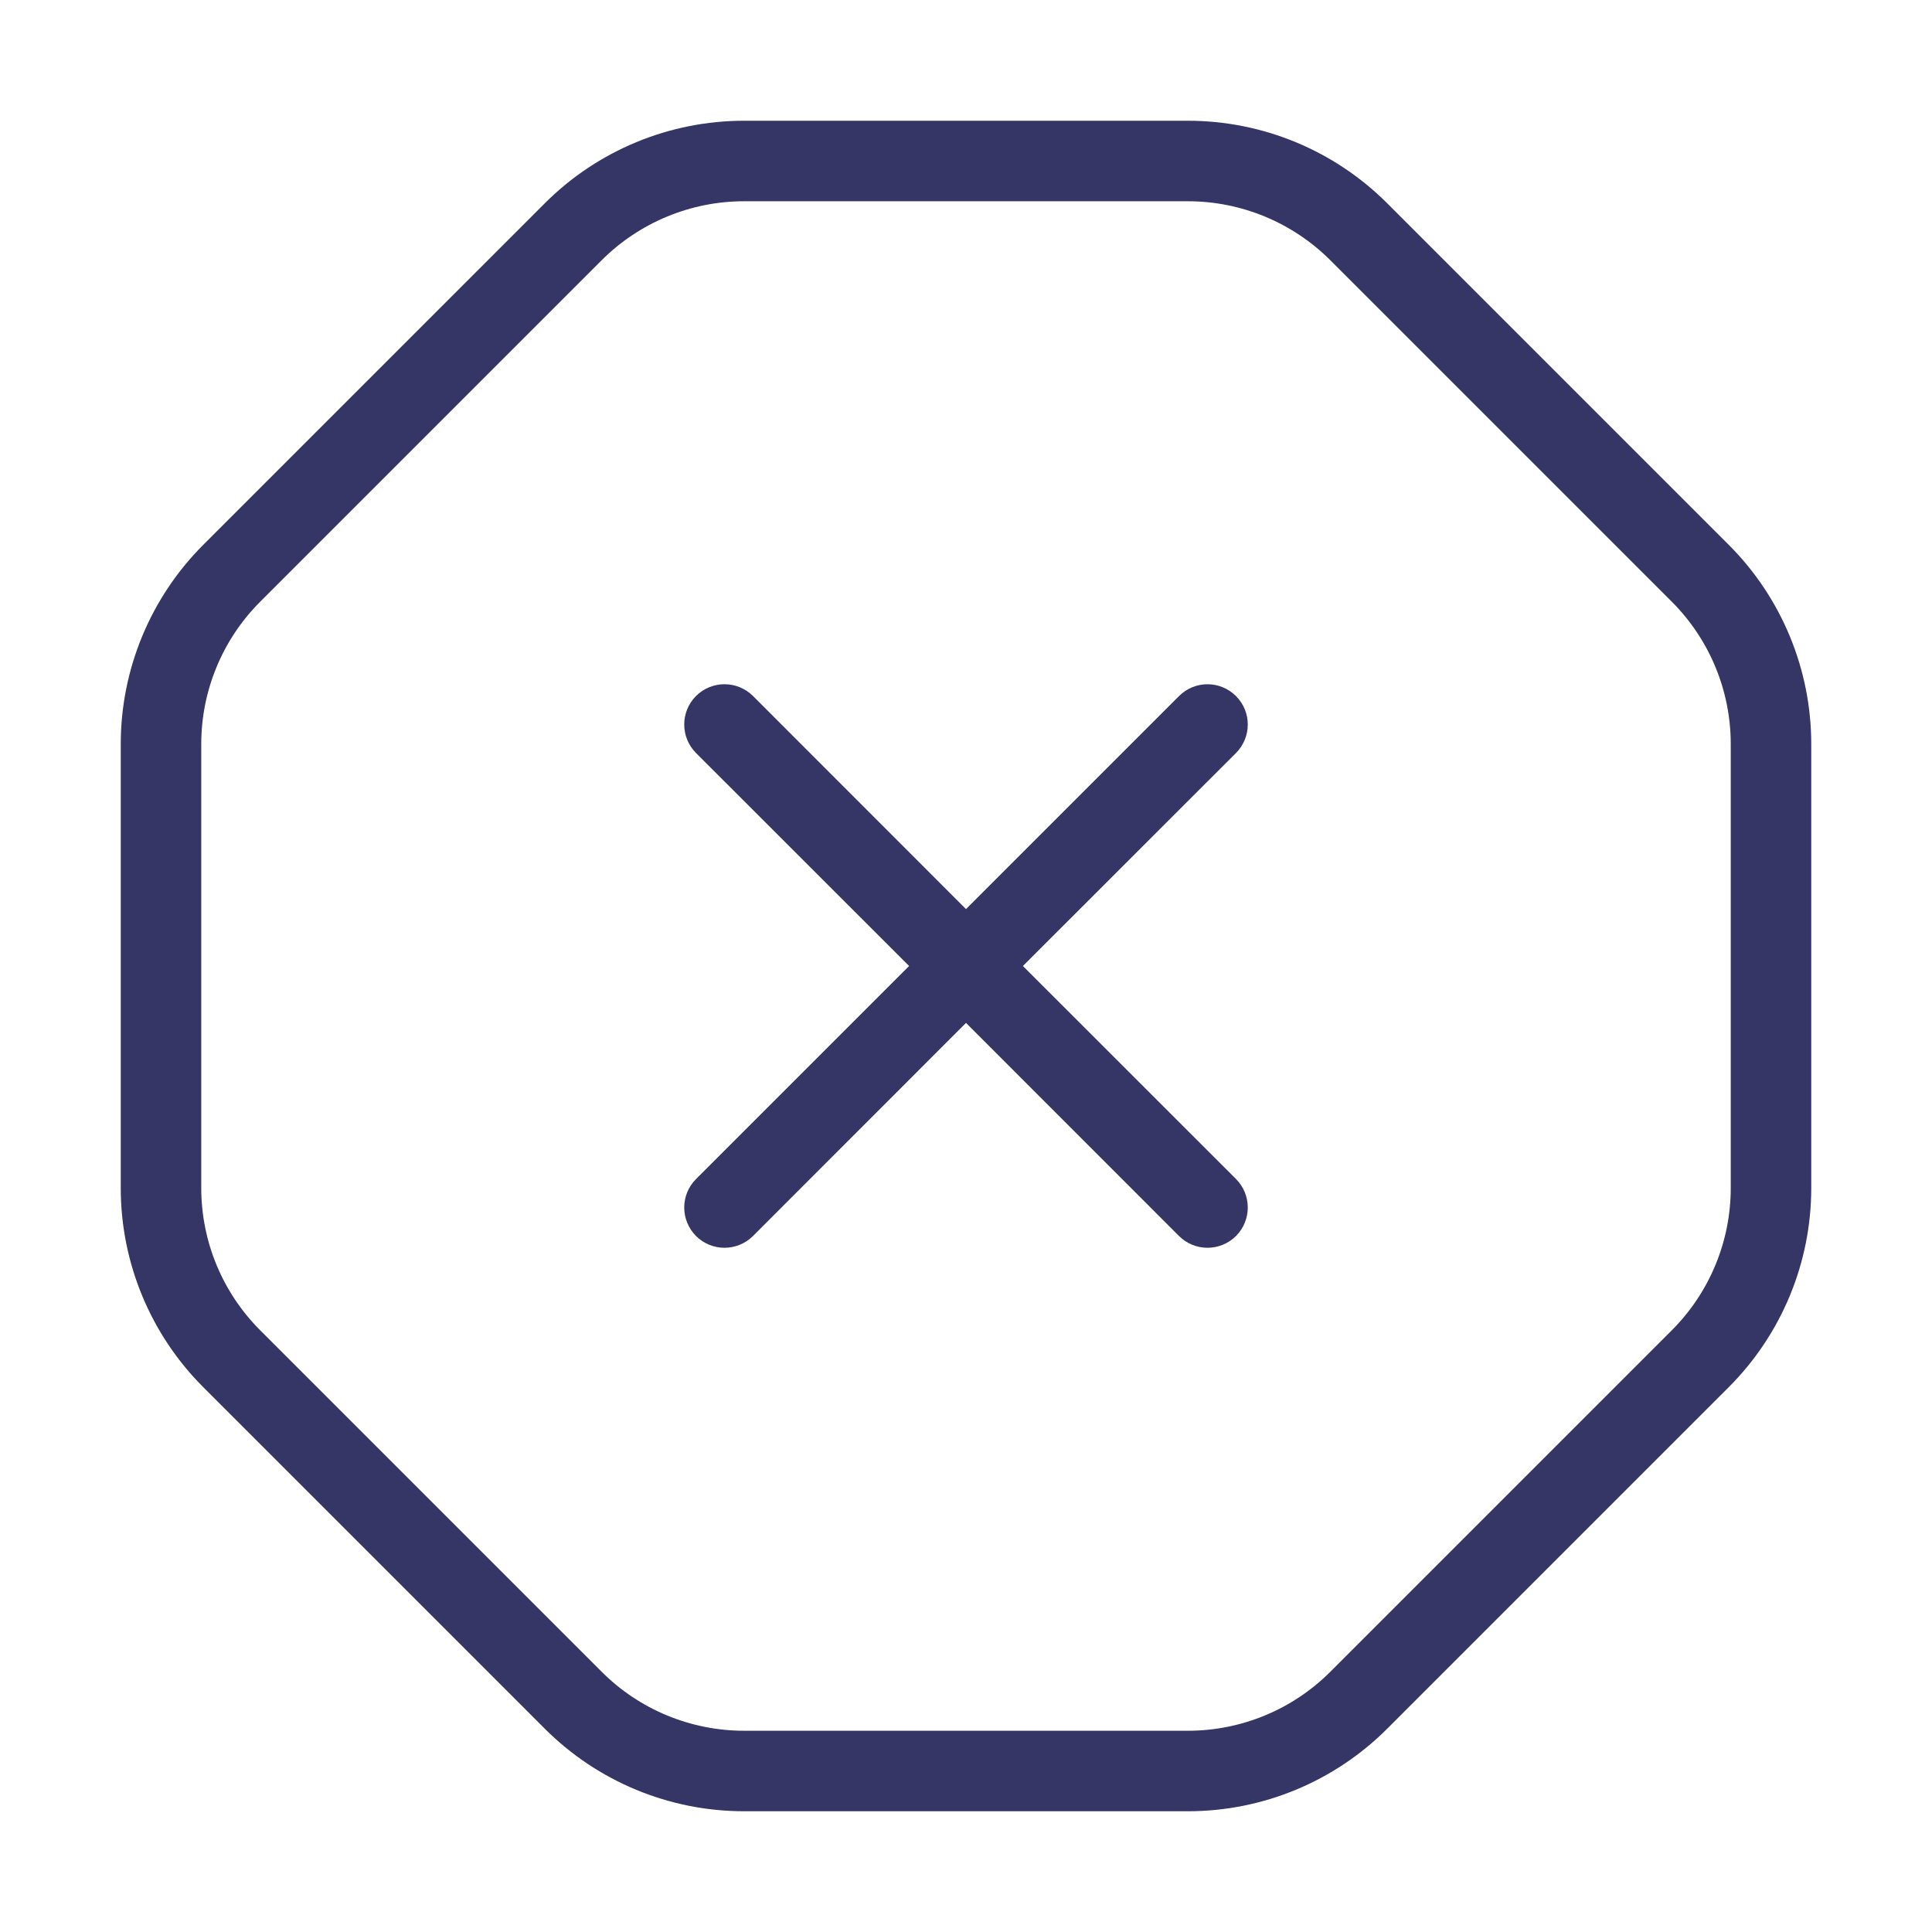 <svg width="24" height="24" viewBox="0 0 24 24" fill="none" xmlns="http://www.w3.org/2000/svg">
<path d="M15.354 15.354C15.158 15.549 14.842 15.549 14.646 15.354L12 12.707L9.354 15.354C9.158 15.549 8.842 15.549 8.646 15.354C8.451 15.158 8.451 14.842 8.646 14.647L11.293 12L8.646 9.354C8.451 9.158 8.451 8.842 8.646 8.646C8.842 8.451 9.158 8.451 9.354 8.646L12 11.293L14.646 8.647C14.842 8.451 15.158 8.451 15.354 8.647C15.549 8.842 15.549 9.158 15.354 9.354L12.707 12L15.354 14.646C15.549 14.842 15.549 15.158 15.354 15.354Z" fill="#353566"/>
<path fill-rule="evenodd" clip-rule="evenodd" d="M6.768 2.525C7.424 1.869 8.314 1.5 9.243 1.5H14.757C15.686 1.5 16.576 1.869 17.232 2.525L21.475 6.768C22.131 7.424 22.5 8.315 22.5 9.243V14.758C22.5 15.686 22.131 16.576 21.475 17.232L17.232 21.475C16.576 22.131 15.686 22.5 14.757 22.5H9.243C8.314 22.5 7.424 22.131 6.768 21.475L2.525 17.232C1.869 16.576 1.5 15.686 1.5 14.758V9.243C1.5 8.315 1.869 7.424 2.525 6.768L6.768 2.525ZM9.243 2.5C8.58 2.5 7.944 2.764 7.475 3.232L3.232 7.475C2.763 7.944 2.5 8.58 2.5 9.243V14.758C2.5 15.421 2.763 16.056 3.232 16.525L7.475 20.768C7.944 21.237 8.58 21.5 9.243 21.5H14.757C15.42 21.5 16.056 21.237 16.525 20.768L20.768 16.525C21.237 16.056 21.5 15.421 21.5 14.758V9.243C21.5 8.58 21.237 7.944 20.768 7.475L16.525 3.232C16.056 2.764 15.42 2.5 14.757 2.5H9.243Z" fill="#353566"/>
</svg>

